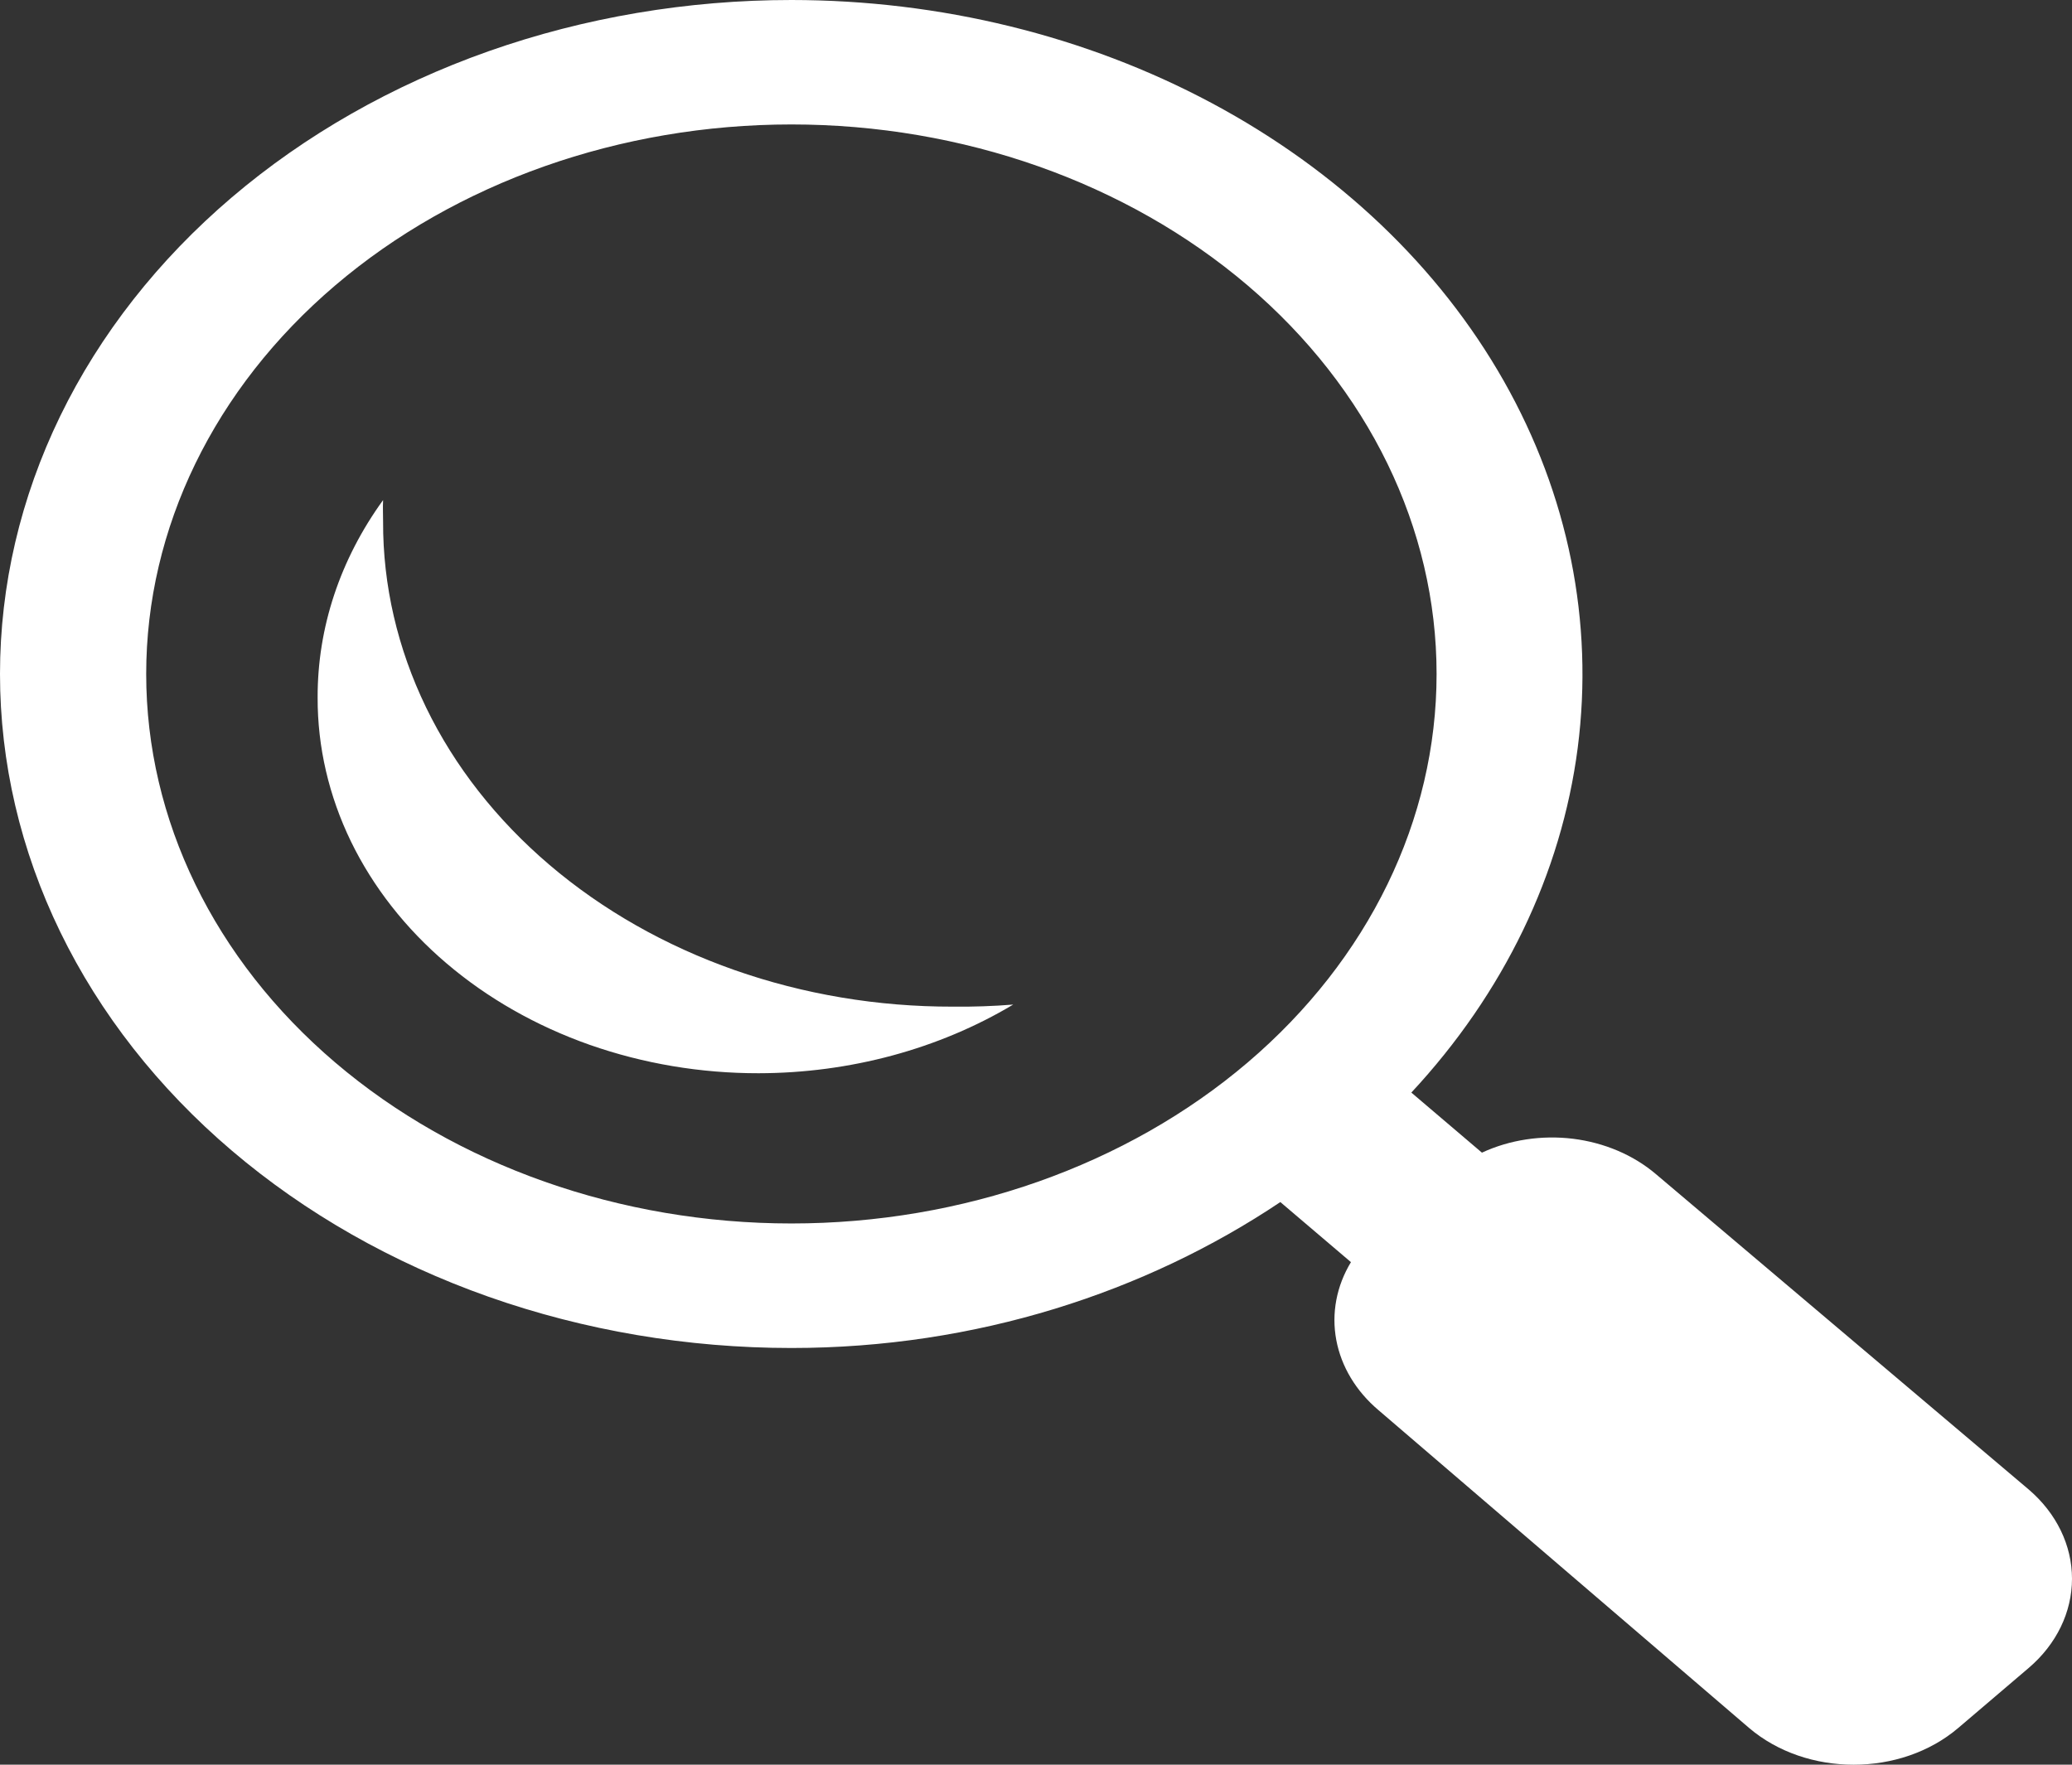 <svg width="27" height="23" viewBox="0 0 27 23" fill="none" xmlns="http://www.w3.org/2000/svg">
<rect x="0" y="0" width="27" height="23" fill="#333333" stroke="none"/>
<path d="M10.313 4.56237e-08C8.958 -0 7.617 0.227 6.366 0.668C5.115 1.11 3.978 1.757 3.021 2.572C2.063 3.388 1.303 4.357 0.785 5.422C0.267 6.488 4.65299e-08 7.63 5.3563e-08 8.784C-0 9.938 0.267 11.08 0.785 12.146C1.303 13.212 2.063 14.181 3.02 14.996C3.978 15.812 5.115 16.459 6.366 16.901C7.617 17.342 8.958 17.569 10.313 17.569C12.719 17.569 14.929 16.843 16.684 15.667L17.604 16.45C17.415 16.762 17.348 17.118 17.413 17.465C17.478 17.812 17.671 18.133 17.964 18.38L22.792 22.521C23.542 23.16 24.768 23.16 25.518 22.521L26.438 21.737C26.798 21.429 27 21.011 27 20.576C27 20.141 26.798 19.724 26.438 19.415L21.577 15.302C21.285 15.054 20.907 14.893 20.498 14.842C20.09 14.792 19.673 14.855 19.311 15.023L18.391 14.24C19.595 12.946 20.346 11.389 20.559 9.748C20.771 8.107 20.437 6.448 19.594 4.962C18.75 3.475 17.432 2.222 15.791 1.344C14.149 0.466 12.251 0.001 10.313 4.56237e-08ZM10.313 1.622C12.542 1.622 14.681 2.377 16.258 3.72C17.834 5.063 18.72 6.885 18.72 8.784C18.72 10.684 17.834 12.505 16.258 13.848C14.681 15.191 12.542 15.946 10.313 15.946C8.083 15.946 5.944 15.191 4.368 13.848C2.791 12.505 1.905 10.684 1.905 8.784C1.905 6.885 2.791 5.063 4.368 3.72C5.944 2.377 8.083 1.622 10.313 1.622ZM4.992 6.518C4.431 7.292 4.136 8.183 4.139 9.092C4.137 9.735 4.285 10.372 4.573 10.967C4.862 11.561 5.285 12.102 5.819 12.556C6.353 13.011 6.987 13.372 7.685 13.618C8.383 13.863 9.131 13.989 9.886 13.988C11.073 13.986 12.231 13.674 13.203 13.093C12.941 13.114 12.678 13.123 12.415 13.12C11.439 13.122 10.473 12.96 9.571 12.643C8.67 12.326 7.85 11.86 7.161 11.273C6.471 10.685 5.924 9.988 5.552 9.22C5.18 8.451 4.989 7.628 4.992 6.798C4.992 6.704 4.987 6.611 4.992 6.518Z" fill="#FFFFFF"/>
</svg>
